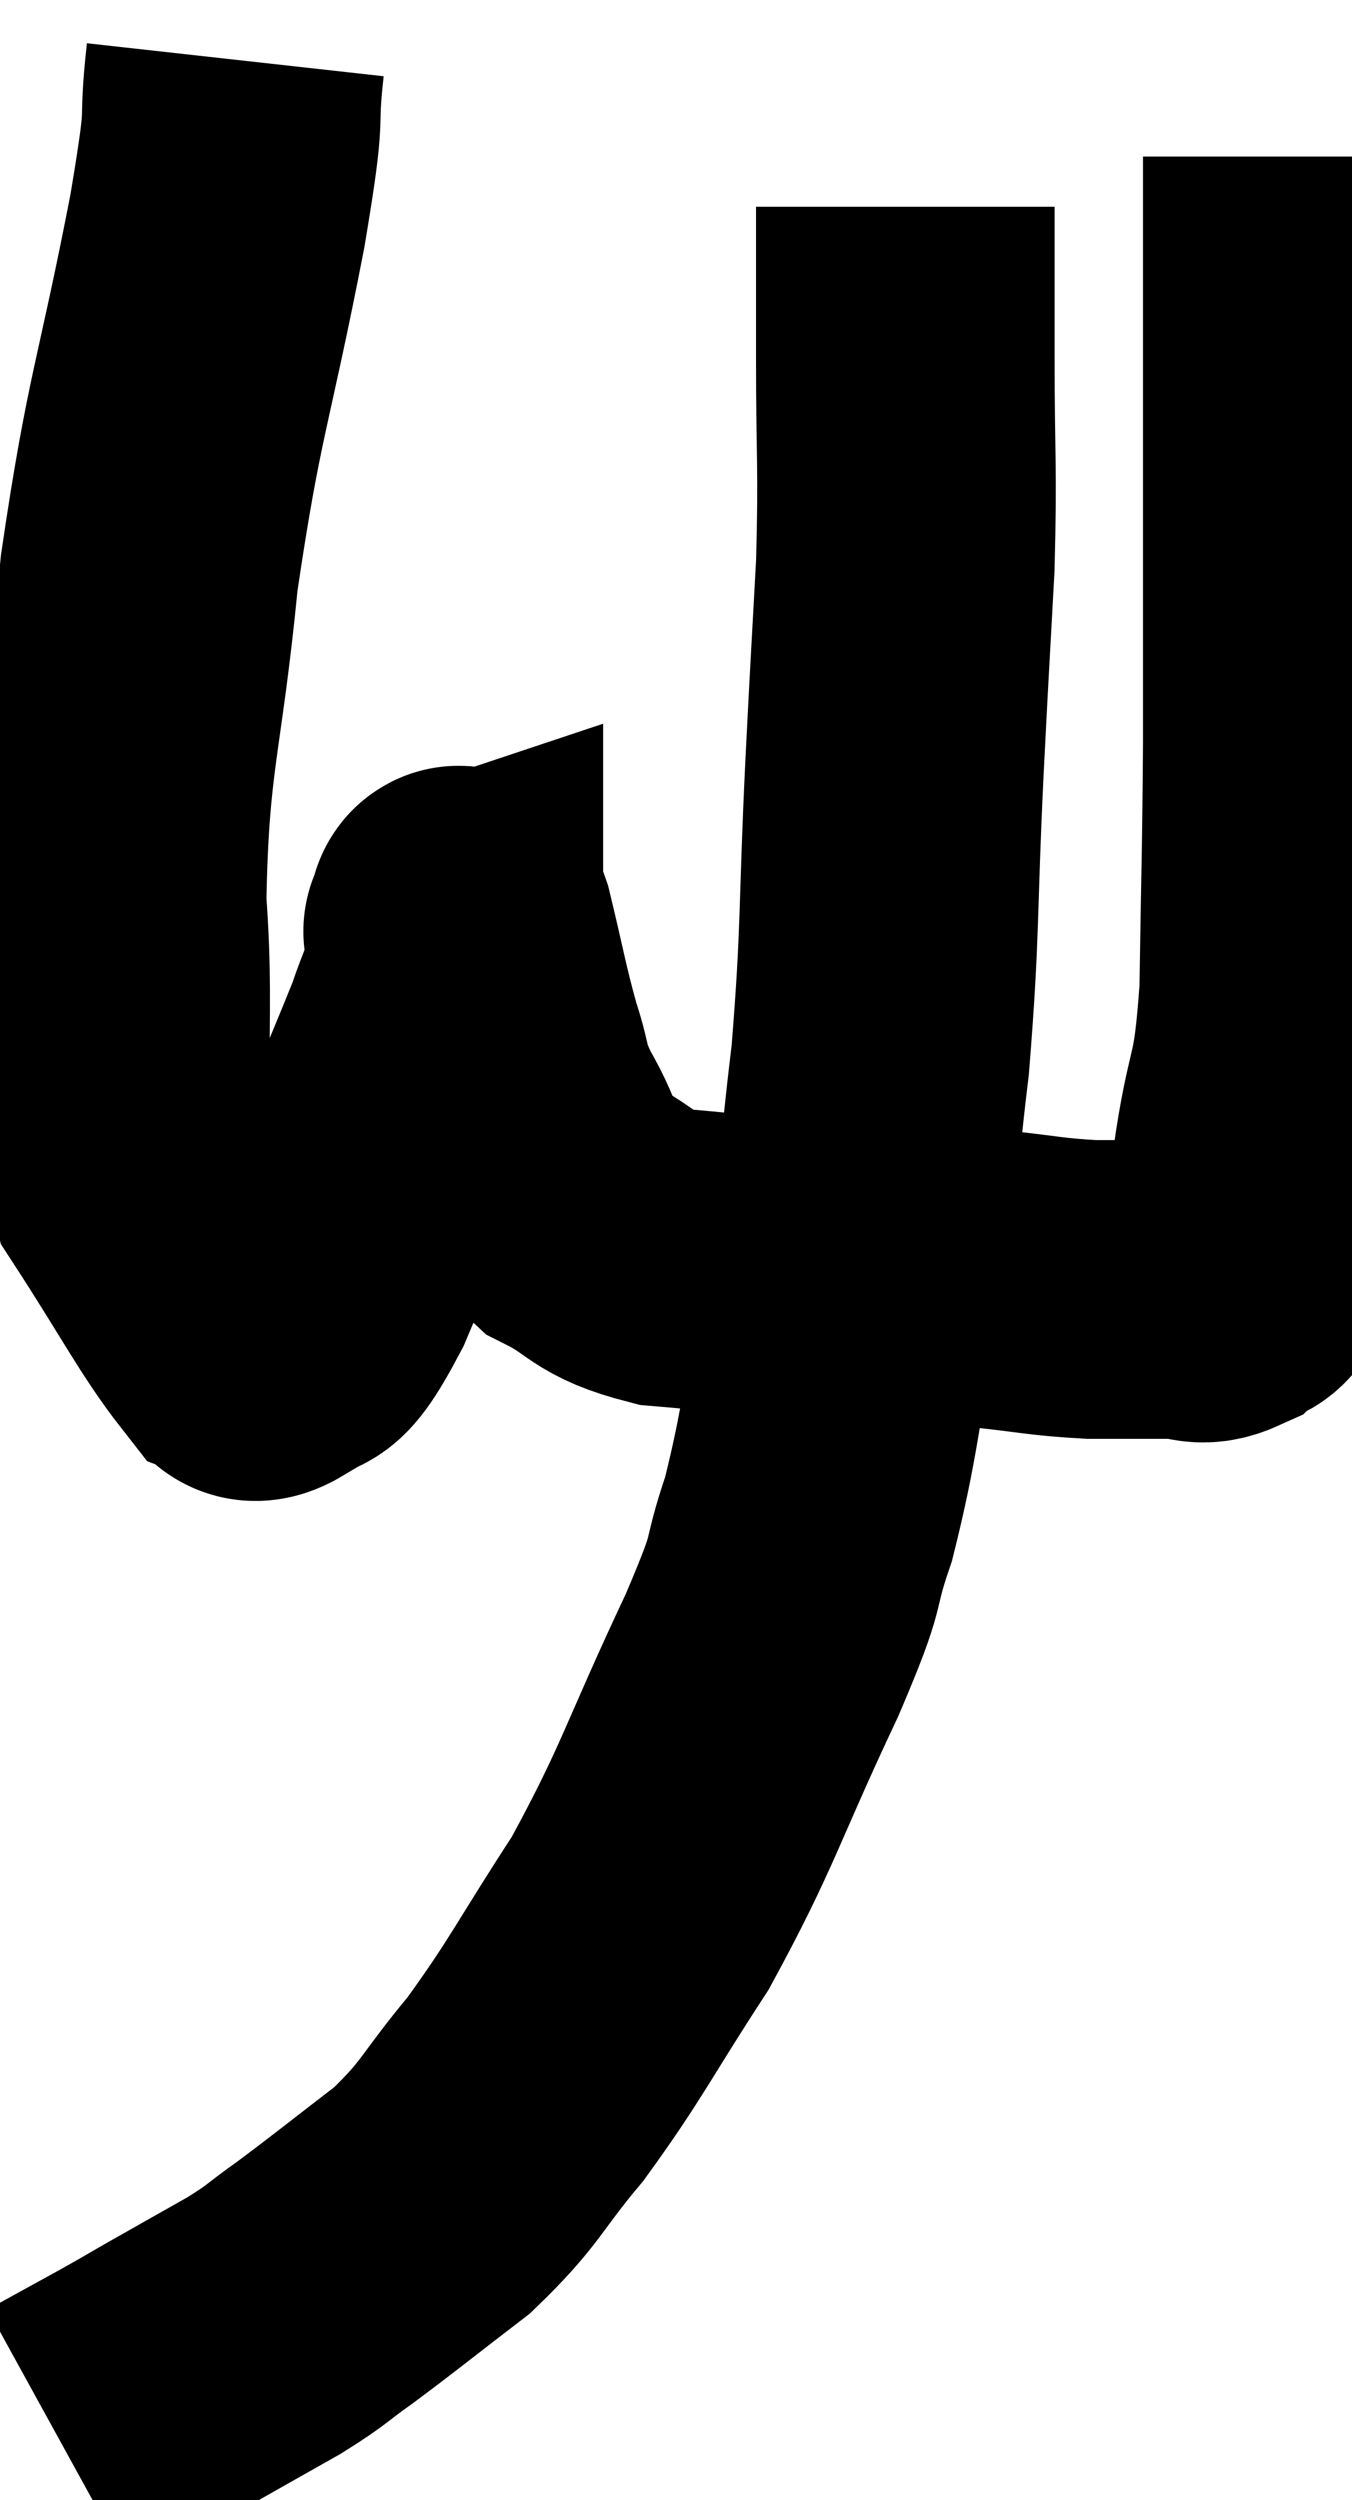 <svg xmlns="http://www.w3.org/2000/svg" viewBox="9.98 2.78 22.64 41.84" width="22.64" height="41.84"><path d="M 13.92 3.78 C 13.77 5.13, 13.98 4.335, 13.62 6.48 C 13.05 9.42, 12.9 9.51, 12.48 12.36 C 12.21 15.12, 11.985 15.33, 11.94 17.88 C 12.12 20.22, 11.79 20.745, 12.3 22.56 C 13.14 23.85, 13.44 24.45, 13.98 25.14 C 14.22 25.23, 14.085 25.545, 14.46 25.32 C 14.97 24.78, 14.79 25.545, 15.48 24.24 C 16.35 22.17, 16.695 21.405, 17.22 20.1 C 17.4 19.56, 17.49 19.455, 17.58 19.02 C 17.58 18.69, 17.58 18.525, 17.58 18.36 C 17.58 18.36, 17.535 18.375, 17.58 18.36 C 17.67 18.33, 17.595 17.82, 17.76 18.3 C 18 19.29, 18.015 19.47, 18.24 20.28 C 18.45 20.91, 18.33 20.85, 18.66 21.54 C 19.11 22.29, 18.945 22.47, 19.56 23.04 C 20.34 23.43, 20.19 23.58, 21.12 23.82 C 22.2 23.91, 21.93 23.91, 23.28 24 C 24.9 24.09, 25.275 24.09, 26.52 24.18 C 27.39 24.27, 27.465 24.315, 28.26 24.36 C 28.98 24.36, 29.175 24.36, 29.7 24.36 C 30.03 24.36, 30.06 24.495, 30.36 24.36 C 30.63 24.09, 30.705 24.39, 30.9 23.82 C 31.02 22.95, 30.975 23.19, 31.14 22.08 C 31.35 20.73, 31.44 21.09, 31.56 19.38 C 31.59 17.31, 31.605 17.265, 31.62 15.24 C 31.62 13.26, 31.62 13.095, 31.62 11.28 C 31.62 9.63, 31.62 9.27, 31.62 7.98 C 31.62 7.05, 31.62 6.735, 31.62 6.12 C 31.62 5.82, 31.62 5.7, 31.62 5.52 L 31.62 5.4" fill="none" stroke="black" stroke-width="5"></path><path d="M 25.14 6.24 C 25.14 7.5, 25.14 7.26, 25.14 8.76 C 25.14 10.5, 25.185 10.53, 25.14 12.24 C 25.05 13.92, 25.065 13.53, 24.96 15.6 C 24.84 18.06, 24.9 18.3, 24.72 20.52 C 24.48 22.5, 24.54 22.56, 24.24 24.48 C 23.88 26.34, 23.895 26.7, 23.52 28.2 C 23.13 29.34, 23.445 28.83, 22.74 30.48 C 21.72 32.64, 21.69 32.985, 20.7 34.8 C 19.74 36.27, 19.65 36.54, 18.78 37.74 C 18 38.67, 18.06 38.79, 17.22 39.6 C 16.32 40.29, 16.125 40.455, 15.42 40.98 C 14.91 41.34, 15 41.325, 14.4 41.7 C 13.71 42.09, 13.575 42.165, 13.02 42.48 C 12.6 42.72, 12.69 42.675, 12.18 42.96 C 11.58 43.29, 11.28 43.455, 10.98 43.62 C 10.98 43.62, 10.98 43.62, 10.98 43.62 L 10.98 43.62" fill="none" stroke="black" stroke-width="5"></path></svg>